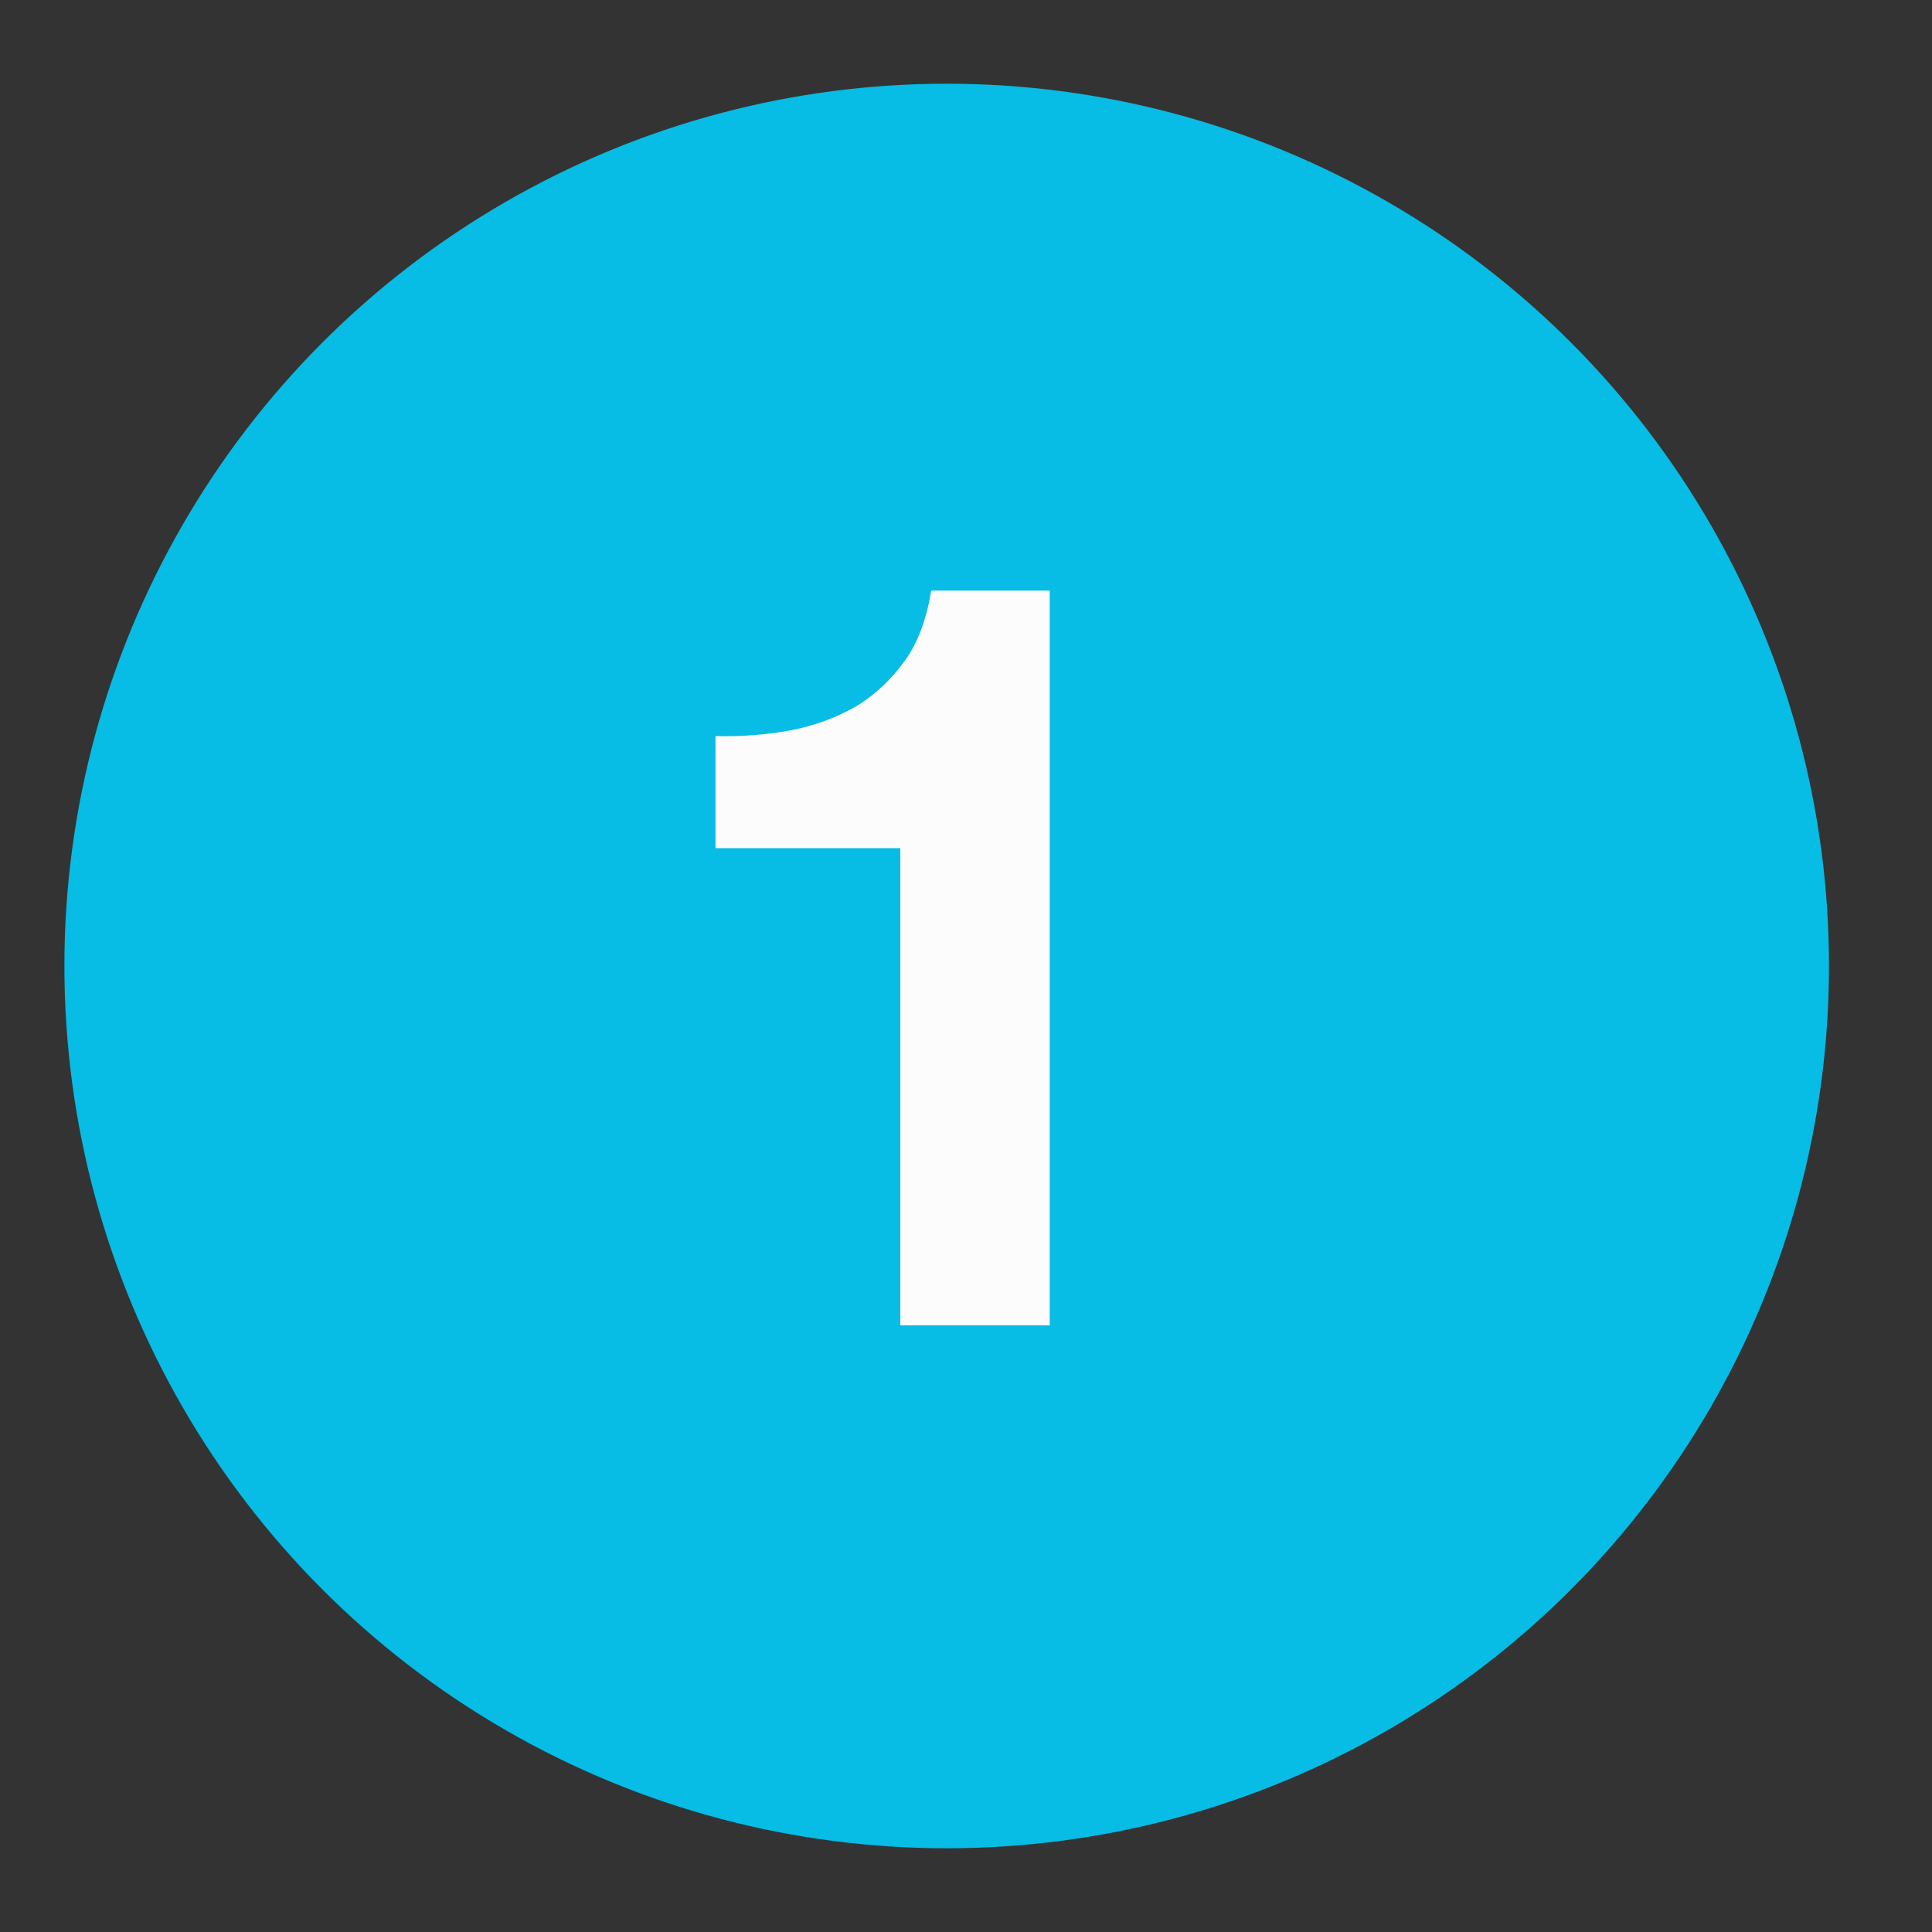 <?xml version="1.0" encoding="utf-8"?>
<!-- Generator: Adobe Illustrator 22.0.1, SVG Export Plug-In . SVG Version: 6.00 Build 0)  -->
<svg version="1.1" id="Calque_1" xmlns="http://www.w3.org/2000/svg" xmlns:xlink="http://www.w3.org/1999/xlink" x="0px" y="0px"
	 viewBox="0 0 300 300" style="enable-background:new 0 0 300 300;" xml:space="preserve">
<rect x="0" y="0" width="300" height="300" fill="#333333" stroke="none"/>
<style type="text/css">
	.st0{fill:#07BCE5;}
	.st1{fill:#FCFCFC;}
</style>
<g>
	<circle class="st0" cx="147" cy="150" r="137"/>
</g>
<g>
	<path class="st1" d="M139.8,205.7v-74h-28.7v-17.4c4,0.1,7.9-0.2,11.7-0.9c3.7-0.7,7.1-2,10.1-3.7c3-1.8,5.5-4.2,7.6-7.1
		c2.1-2.9,3.4-6.6,4.1-10.9h18.4v114.1H139.8z"/>
</g>
</svg>
